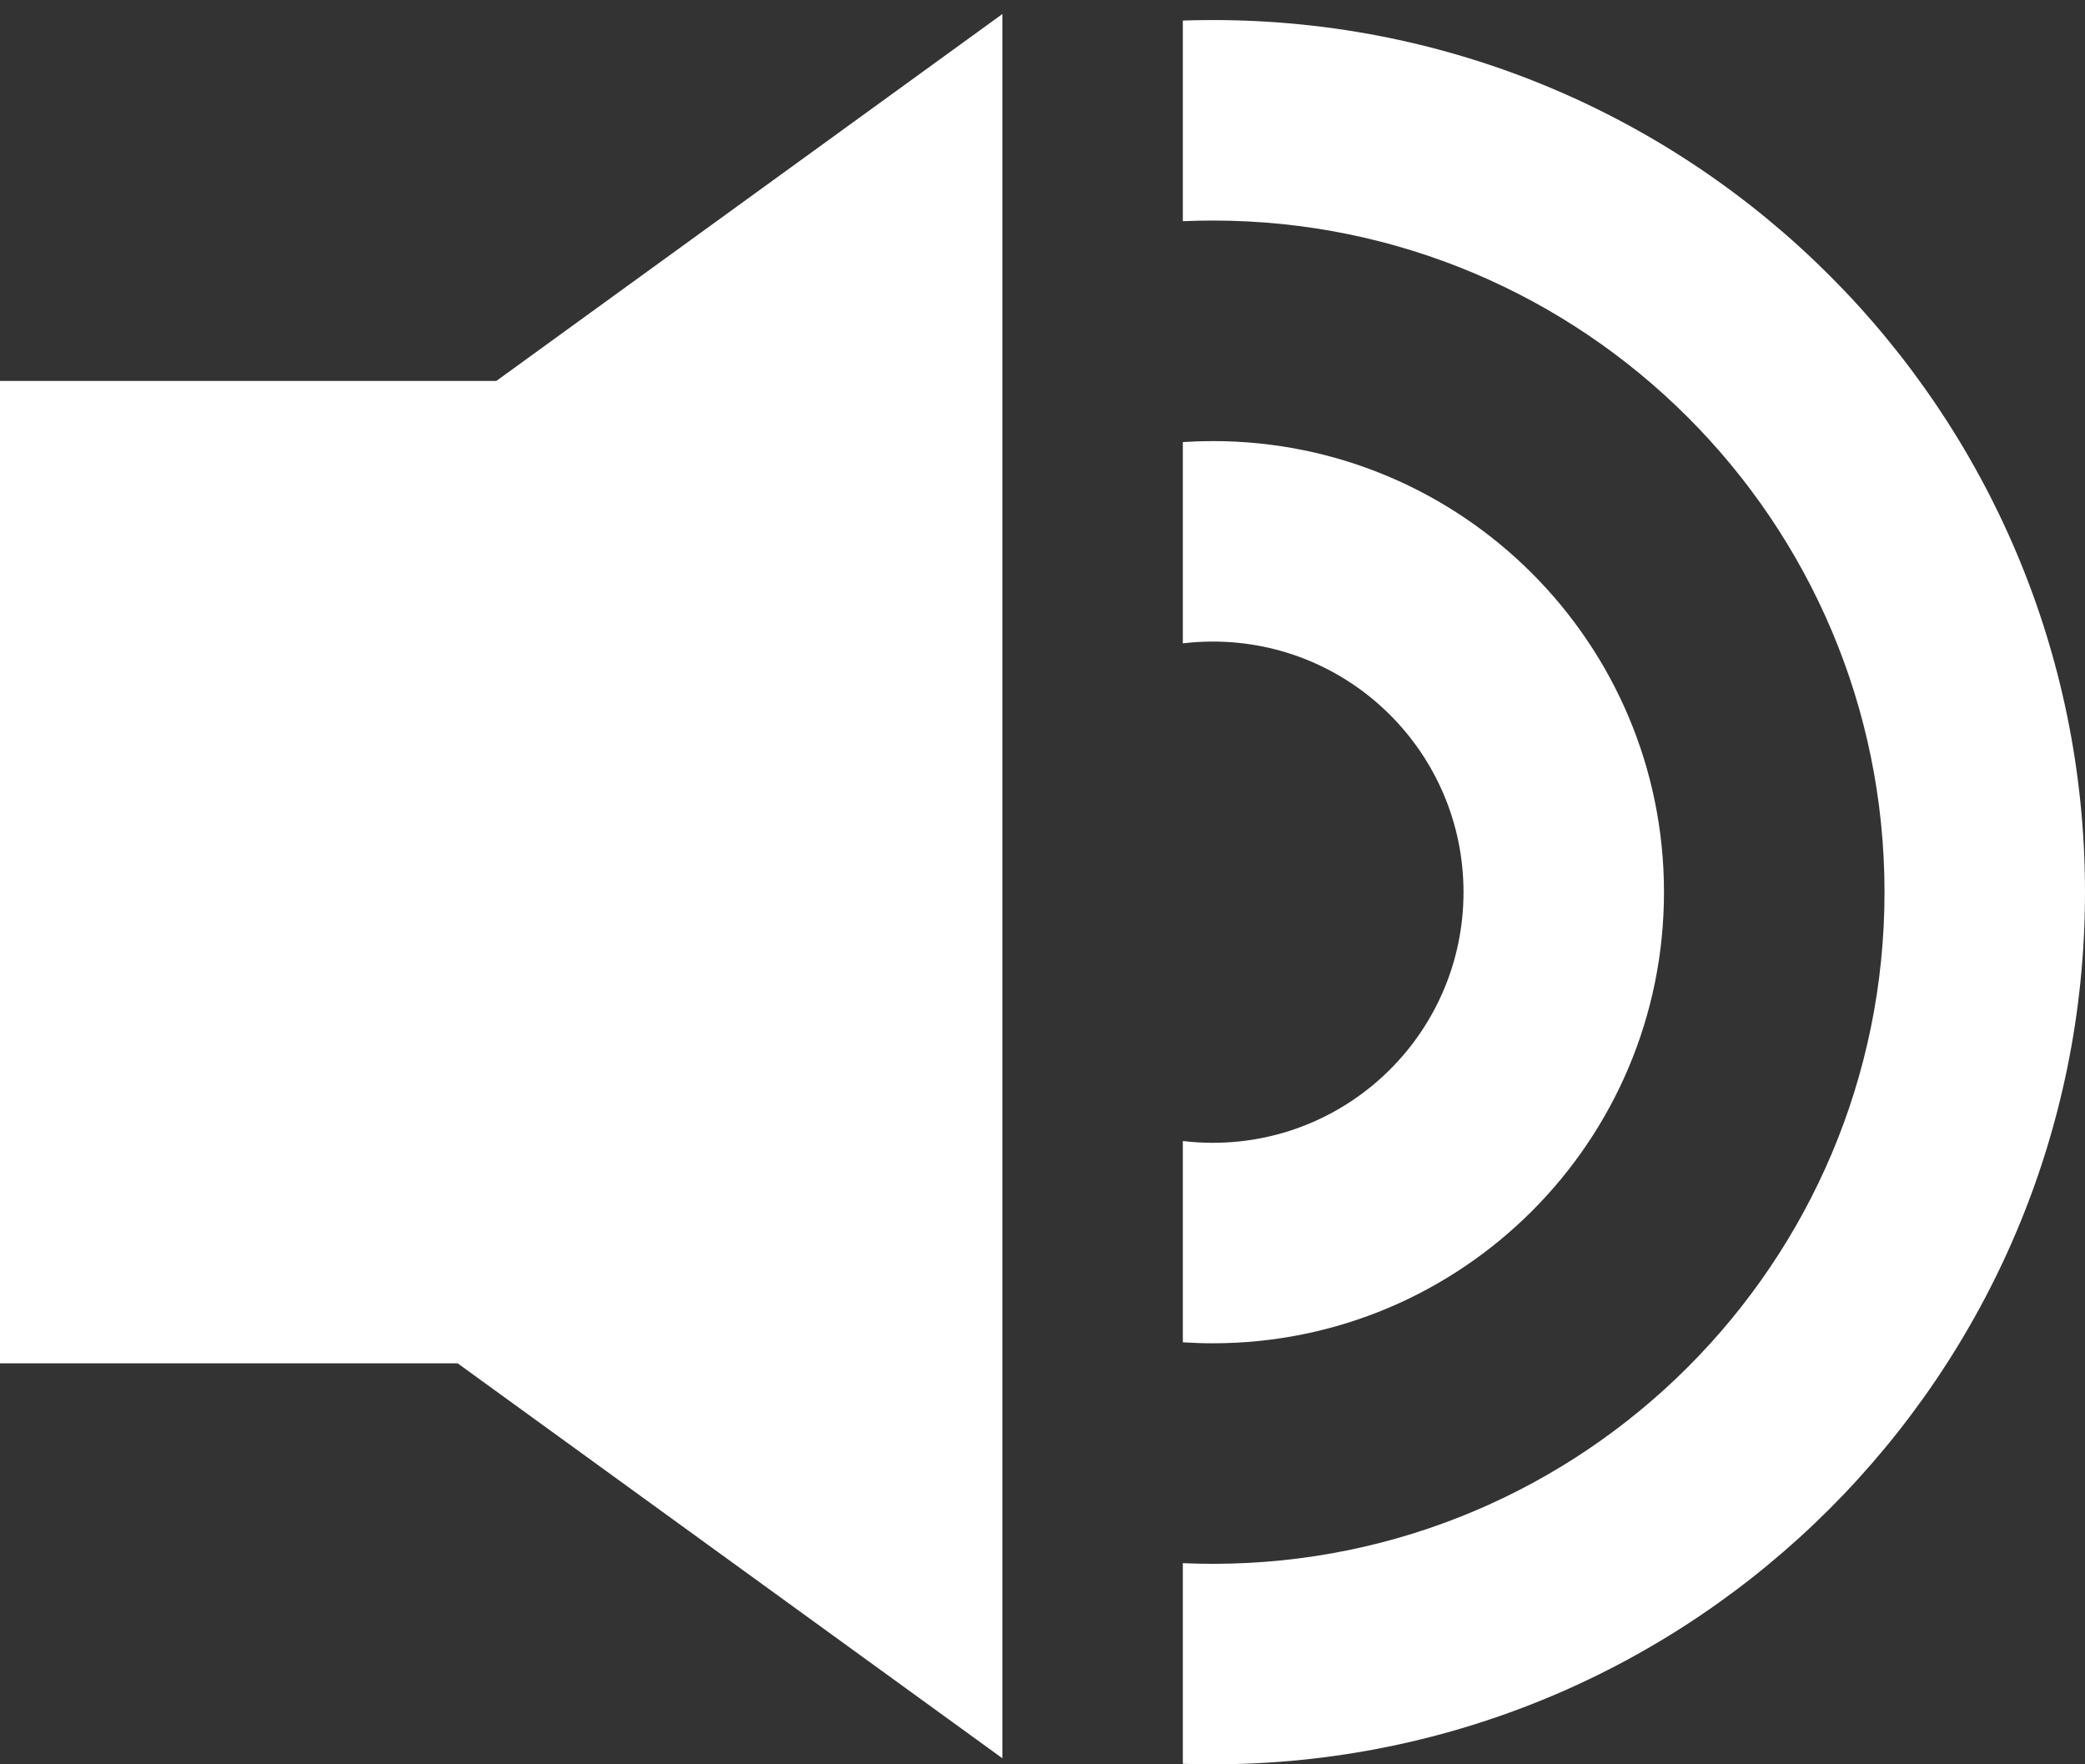 <svg width="104" height="88" viewBox="0 0 104 88" fill="none" xmlns="http://www.w3.org/2000/svg">
<rect x="0" y="0" width="104" height="88" fill="#333333" stroke="none"/>
<path fill-rule="evenodd" clip-rule="evenodd" d="M0 19H24.757L50 0.699V87.699L22.829 68H0V19ZM60.5 88C59.998 88 59.498 87.992 59 87.975V77.967C59.497 77.989 59.997 78 60.5 78C79.001 78 94 63.002 94 44.5C94 25.998 79.001 11 60.5 11C59.997 11 59.497 11.011 59 11.033V1.025C59.498 1.008 59.998 1 60.5 1C84.524 1 104 20.476 104 44.5C104 68.524 84.524 88 60.5 88ZM60.5 67C59.996 67 59.496 66.983 59 66.951V56.911C59.492 56.97 59.992 57 60.5 57C67.404 57 73 51.404 73 44.5C73 37.596 67.404 32 60.5 32C59.992 32 59.492 32.03 59 32.089V22.049C59.496 22.017 59.996 22 60.5 22C72.926 22 83 32.074 83 44.5C83 56.926 72.926 67 60.5 67Z" fill="white"/>
</svg>
